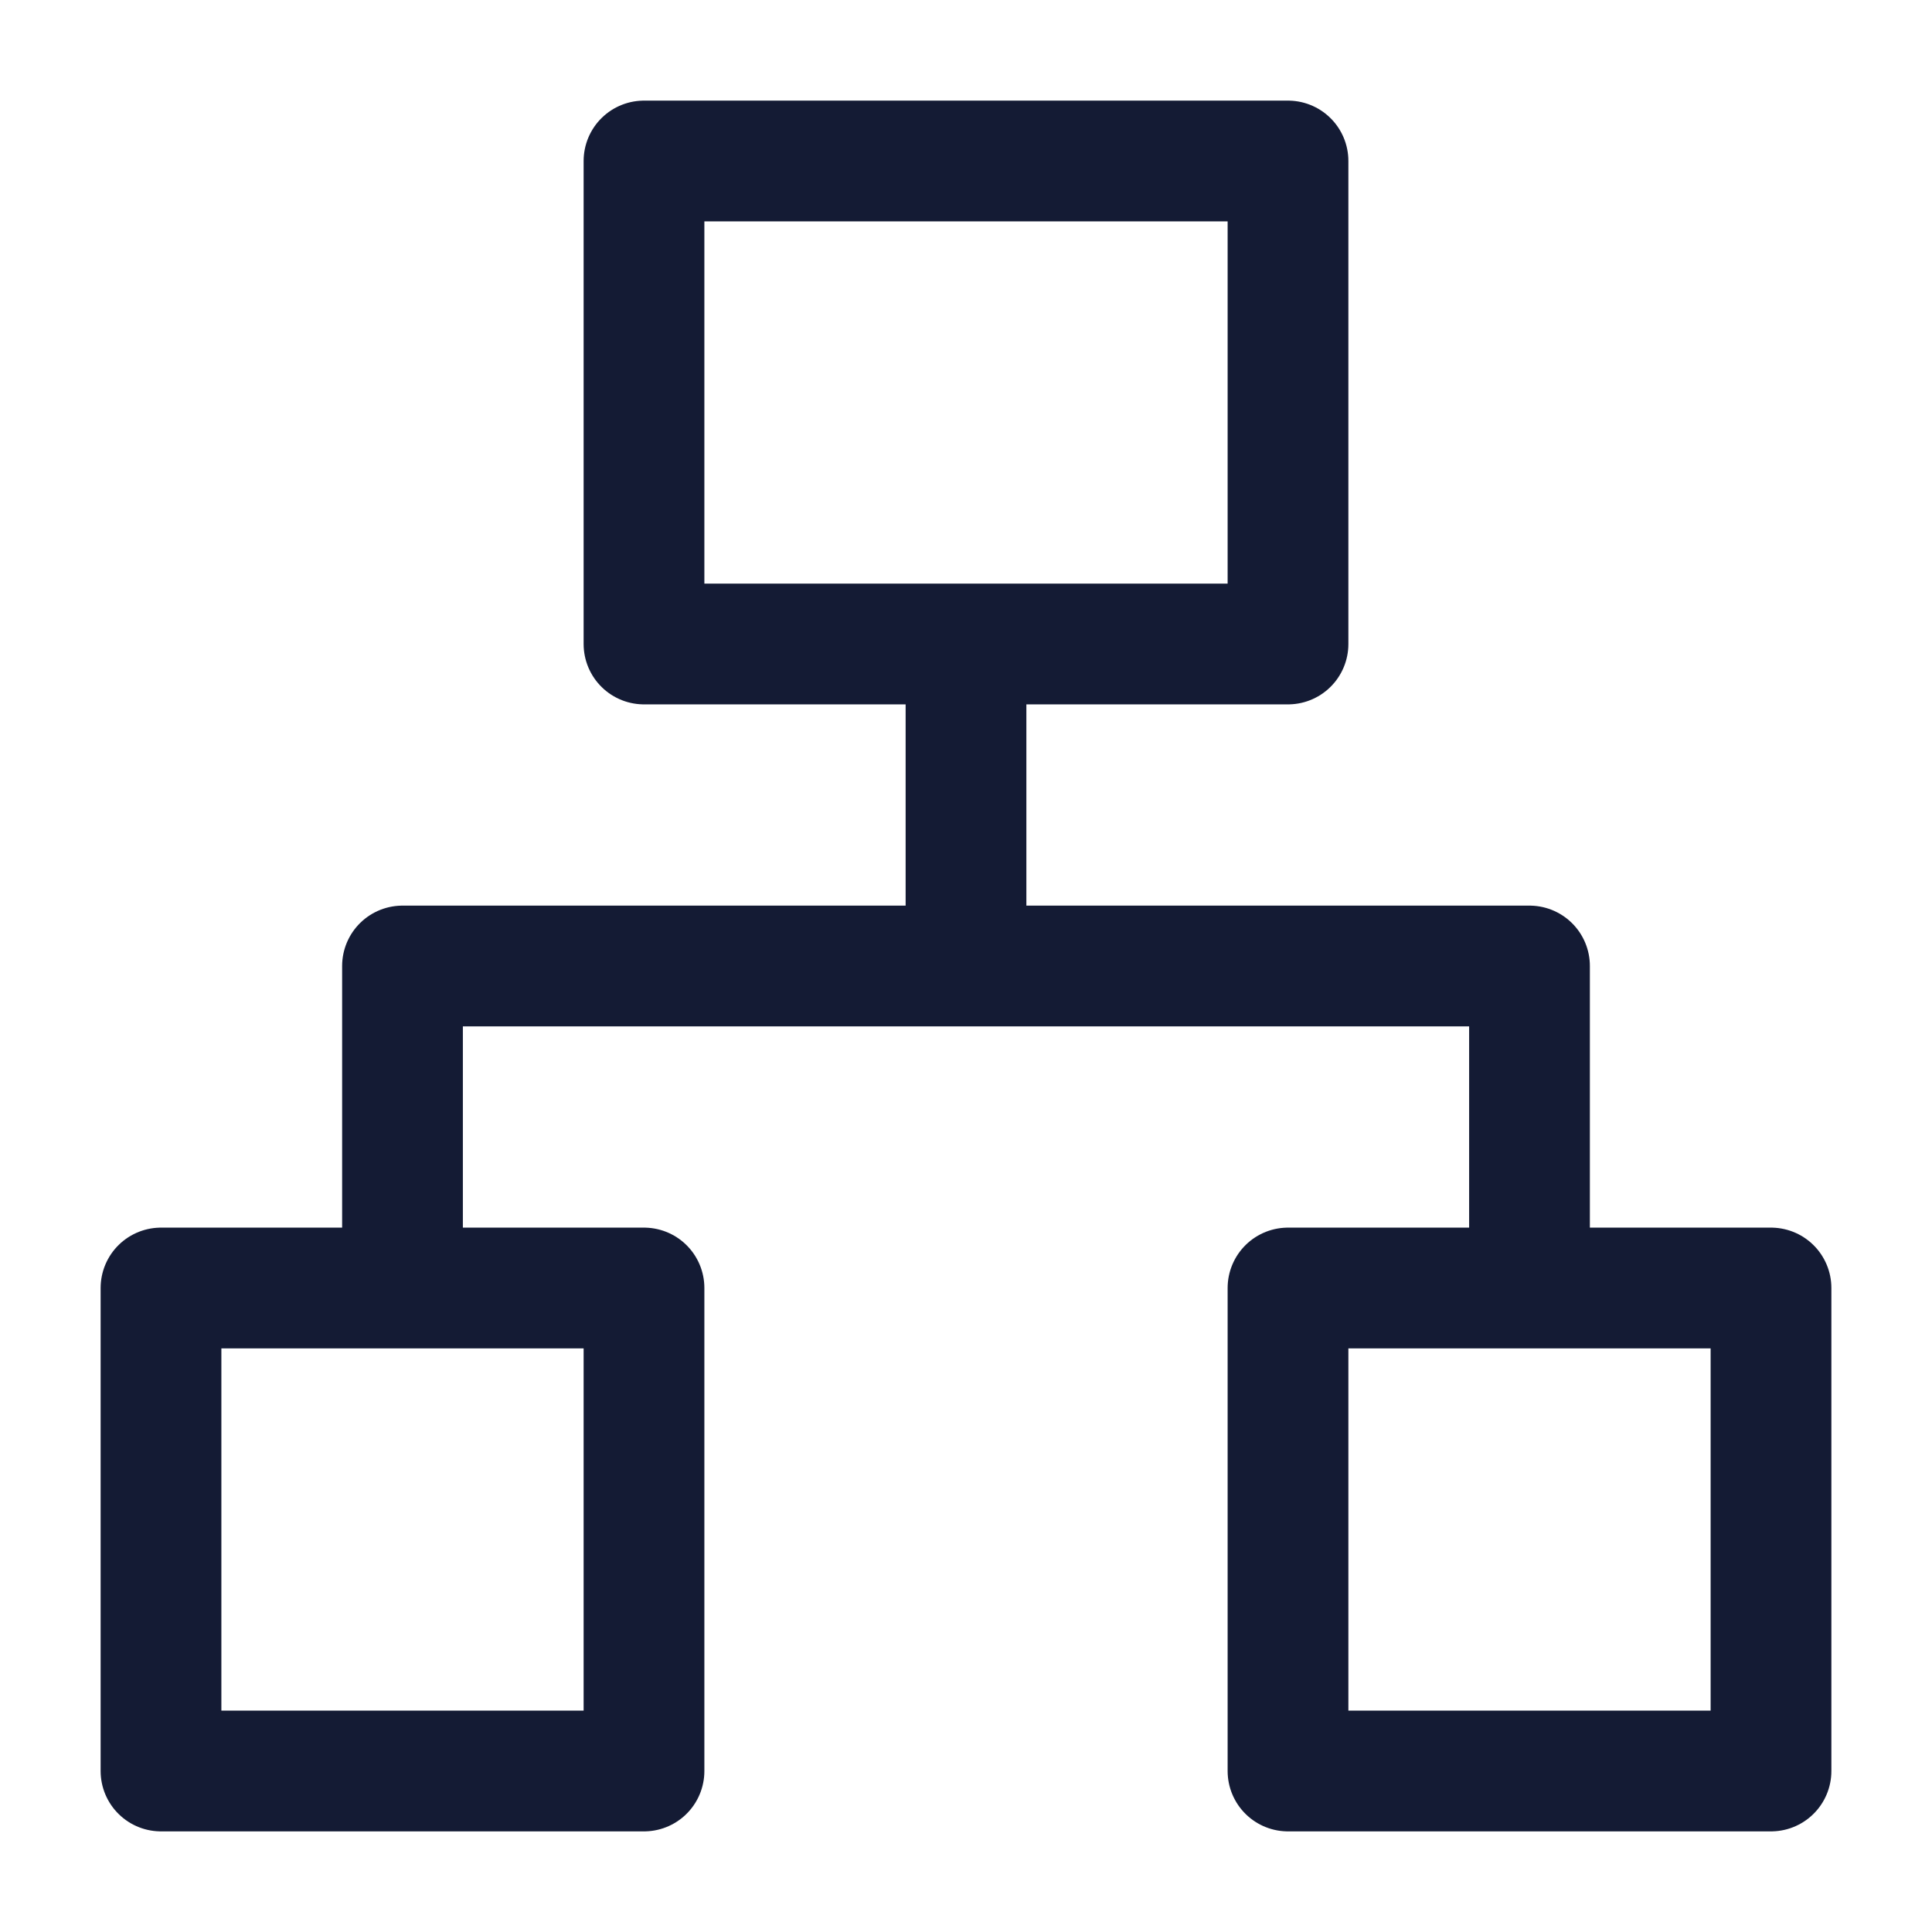 <svg width="24" height="24" viewBox="0 0 24 24" fill="none" xmlns="http://www.w3.org/2000/svg">
<path d="M8 22V16H2V22H8Z" stroke="#141B34" stroke-width="1.5" stroke-linejoin="round"/>
<path d="M22 22V16H16V22H22Z" stroke="#141B34" stroke-width="1.5" stroke-linejoin="round"/>
<path d="M12 8V12M12 12H5L5 16M12 12H19V16" stroke="#141B34" stroke-width="1.5" stroke-linejoin="round"/>
<path d="M16 8V2H8V8H16Z" stroke="#141B34" stroke-width="1.5" stroke-linejoin="round"/>
</svg>
